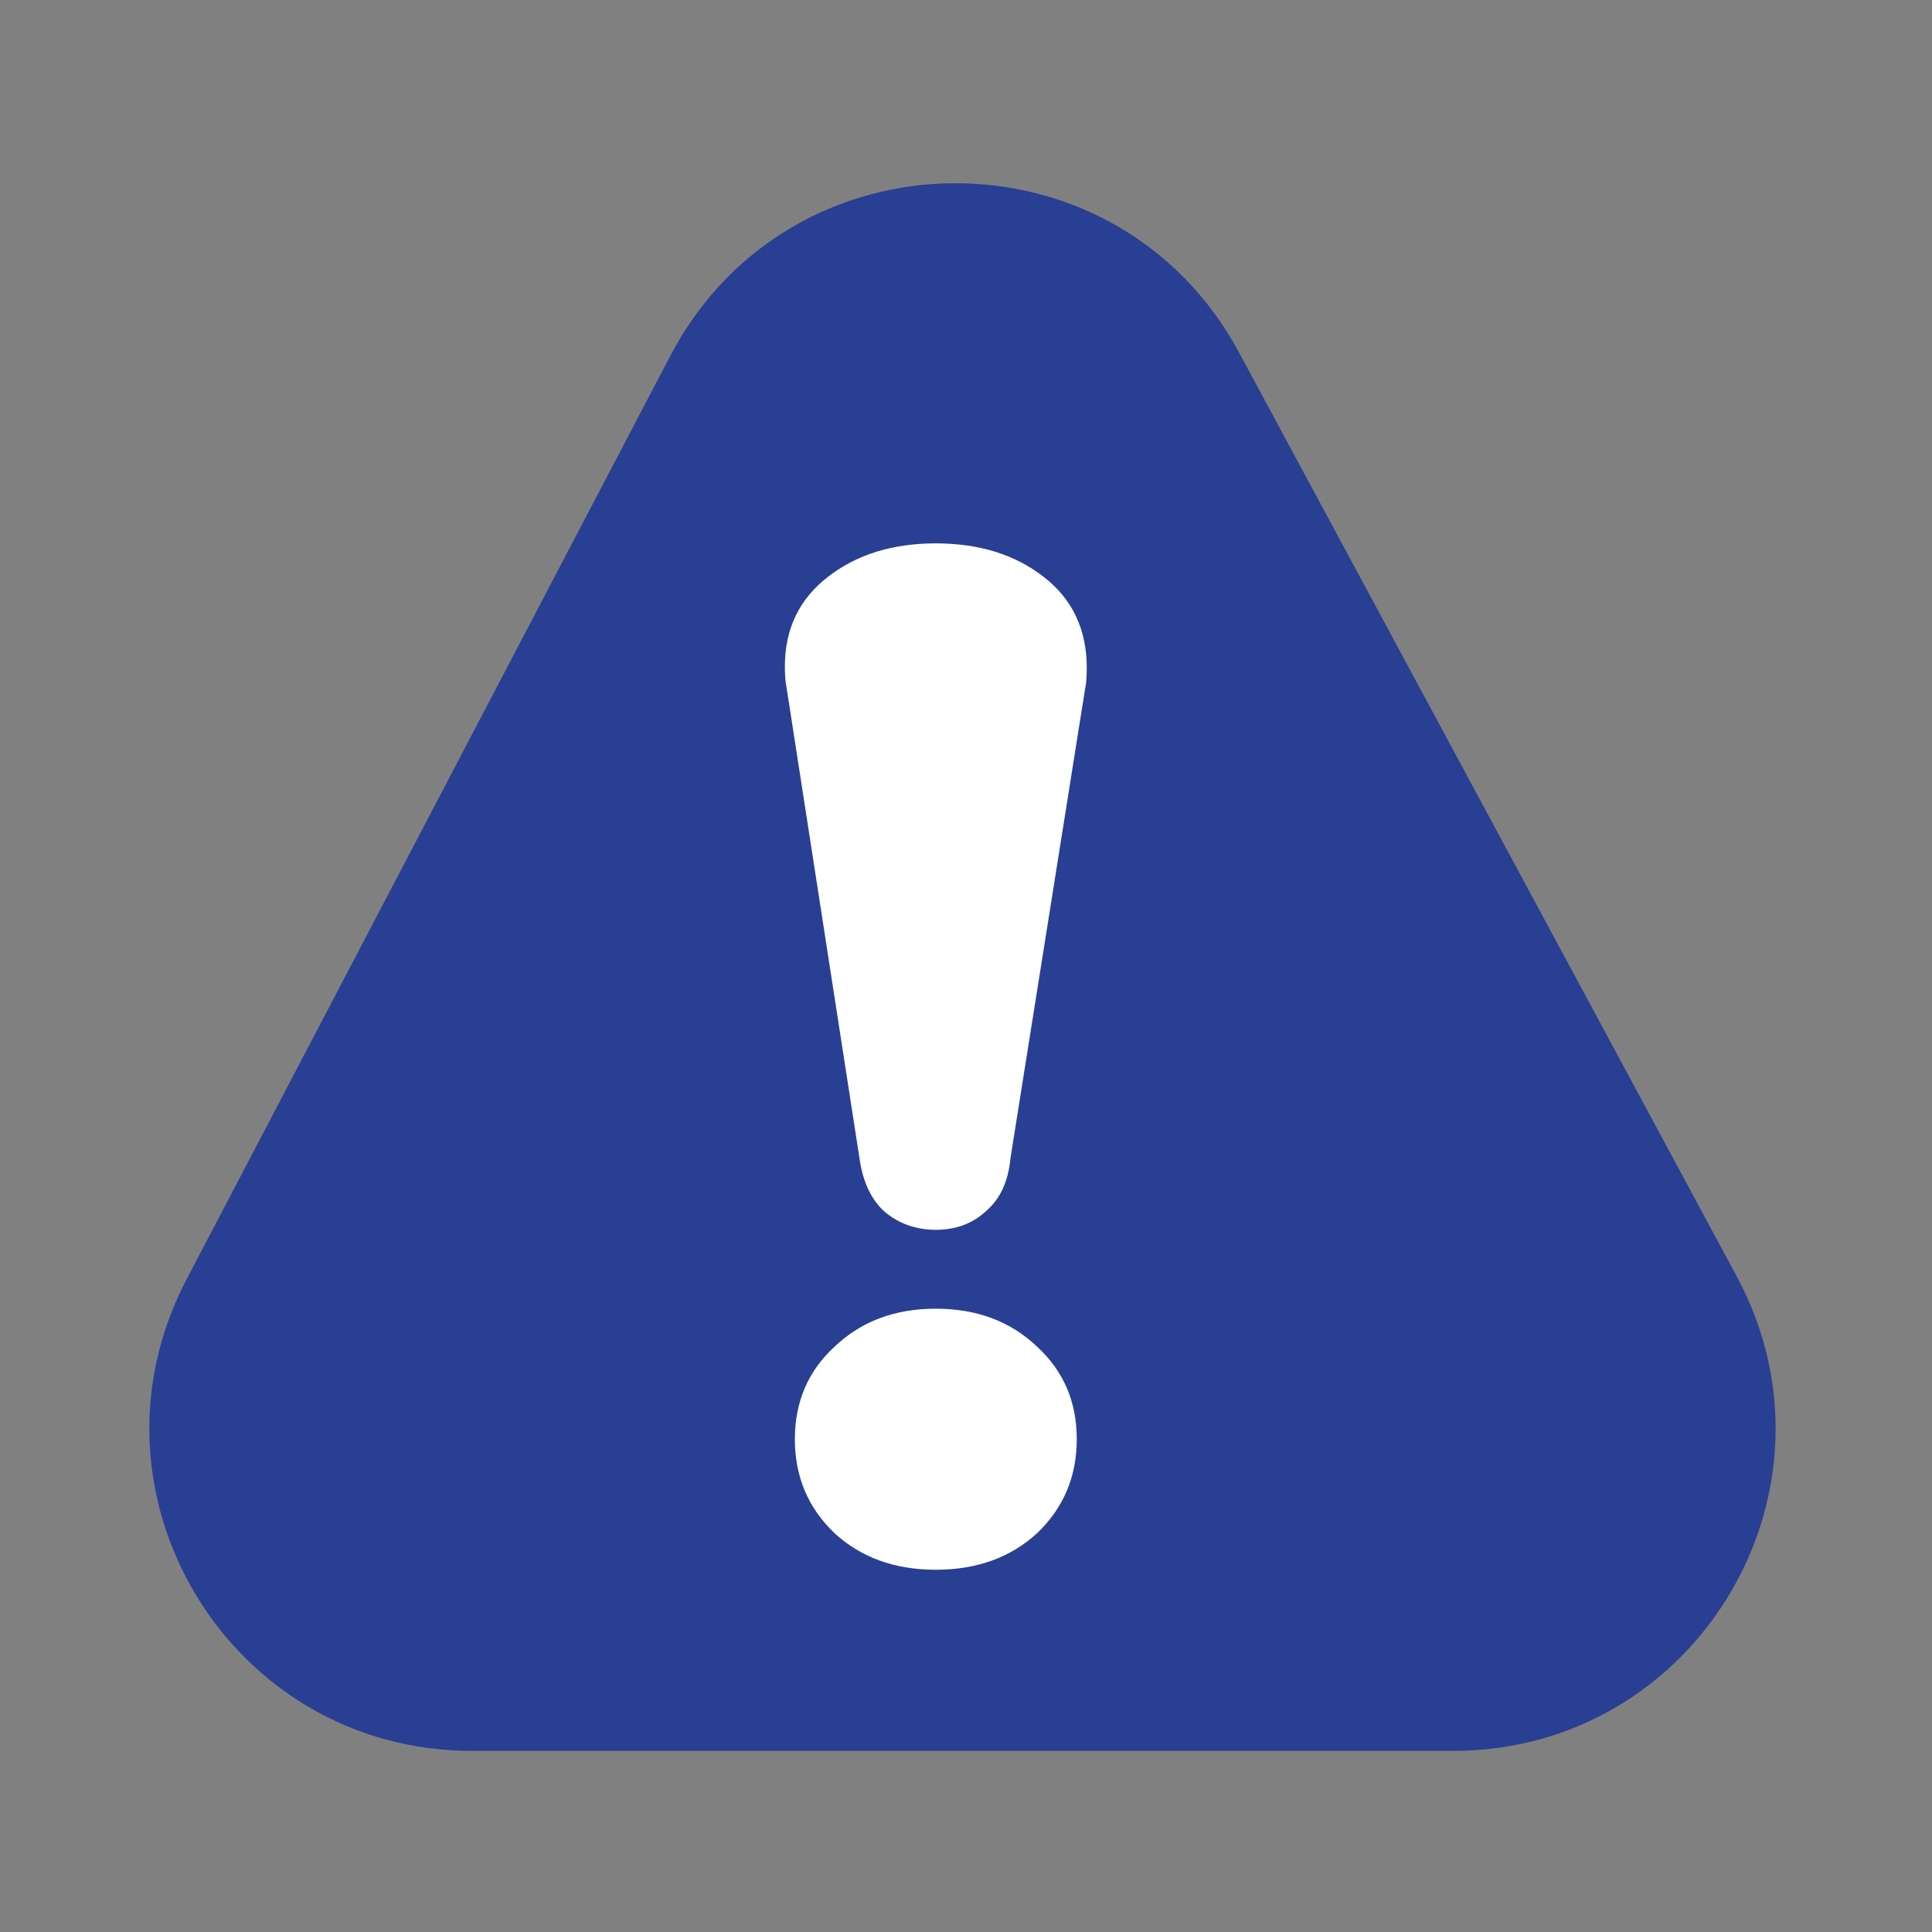 <svg width="24" height="24" viewBox="0 0 24 24" fill="none" xmlns="http://www.w3.org/2000/svg">
<rect x="0" y="0" width="24" height="24" fill="#808080" stroke="none"/>
<path d="M5.861 21.75H18.052C21.079 21.75 23.009 18.518 21.573 15.853L15.392 4.379C13.872 1.557 9.815 1.58 8.327 4.42L2.317 15.894C0.922 18.557 2.854 21.75 5.861 21.75Z" fill="#293F94"/>
<path d="M11.625 15.277C11.378 15.277 11.165 15.201 10.986 15.05C10.821 14.899 10.718 14.68 10.677 14.39L9.771 8.541C9.757 8.478 9.75 8.39 9.75 8.277C9.75 7.812 9.929 7.441 10.286 7.165C10.643 6.888 11.089 6.75 11.625 6.75C12.161 6.75 12.607 6.888 12.964 7.165C13.321 7.441 13.5 7.818 13.5 8.296C13.5 8.409 13.493 8.497 13.479 8.56L12.552 14.39C12.525 14.68 12.422 14.899 12.243 15.05C12.078 15.201 11.872 15.277 11.625 15.277ZM11.625 19.5C11.117 19.5 10.698 19.349 10.368 19.047C10.039 18.733 9.874 18.344 9.874 17.878C9.874 17.413 10.039 17.03 10.368 16.728C10.698 16.414 11.117 16.257 11.625 16.257C12.133 16.257 12.552 16.414 12.882 16.728C13.211 17.03 13.376 17.413 13.376 17.878C13.376 18.344 13.211 18.733 12.882 19.047C12.552 19.349 12.133 19.5 11.625 19.5Z" fill="white"/>
</svg>
